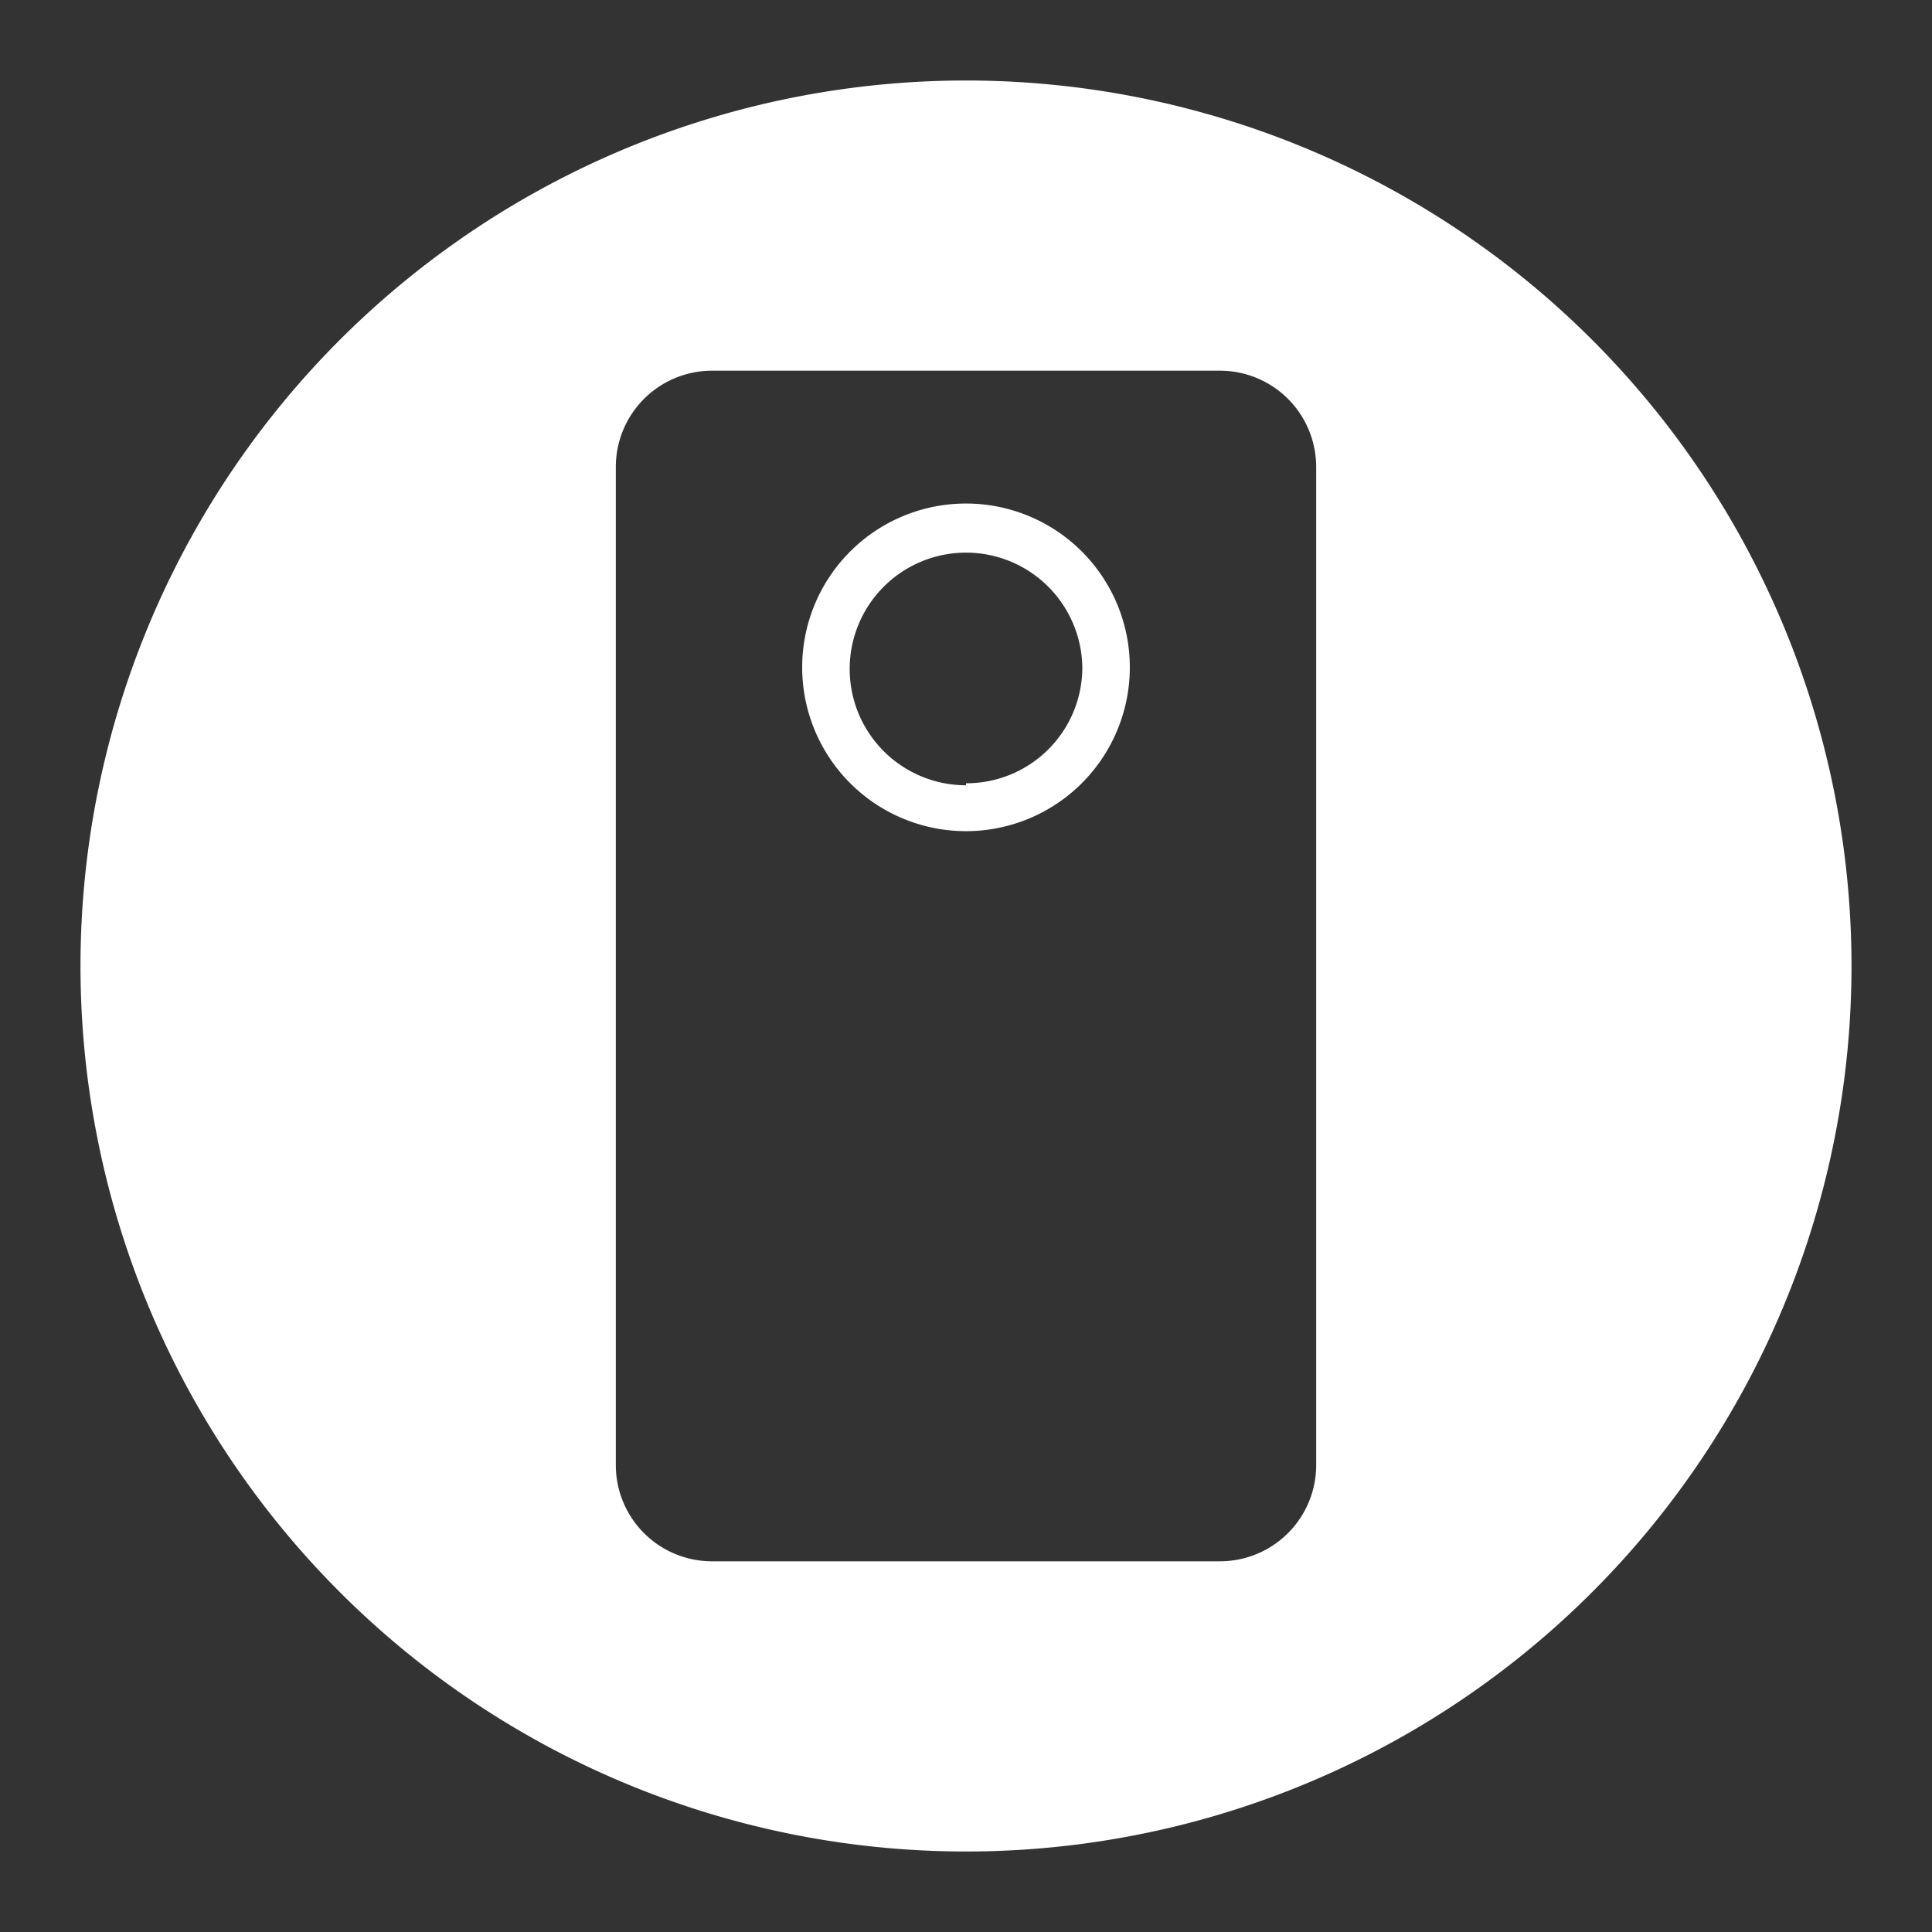 <svg xmlns="http://www.w3.org/2000/svg" viewBox="0 0 48 48"><rect x="0" y="0" width="48" height="48" fill="#333333" stroke="none"/><defs><style>.cls-1{fill:#fff;fill-rule:evenodd;}</style></defs><title>motomarket</title><g id="Layer_1" data-name="Layer 1"><path class="cls-1" d="M24,2A22,22,0,1,0,46,24,22,22,0,0,0,24,2Zm8.7,34.41a2.39,2.39,0,0,1-2.38,2.38H17.68a2.39,2.39,0,0,1-2.38-2.38V11.59a2.39,2.39,0,0,1,2.38-2.38H30.32a2.39,2.39,0,0,1,2.38,2.38Z"/><path class="cls-1" d="M24,12.51a4.07,4.07,0,1,0,4.07,4.07A4.07,4.07,0,0,0,24,12.51Zm0,7a2.89,2.89,0,1,1,2.89-2.88A2.88,2.88,0,0,1,24,19.46Z"/></g></svg>